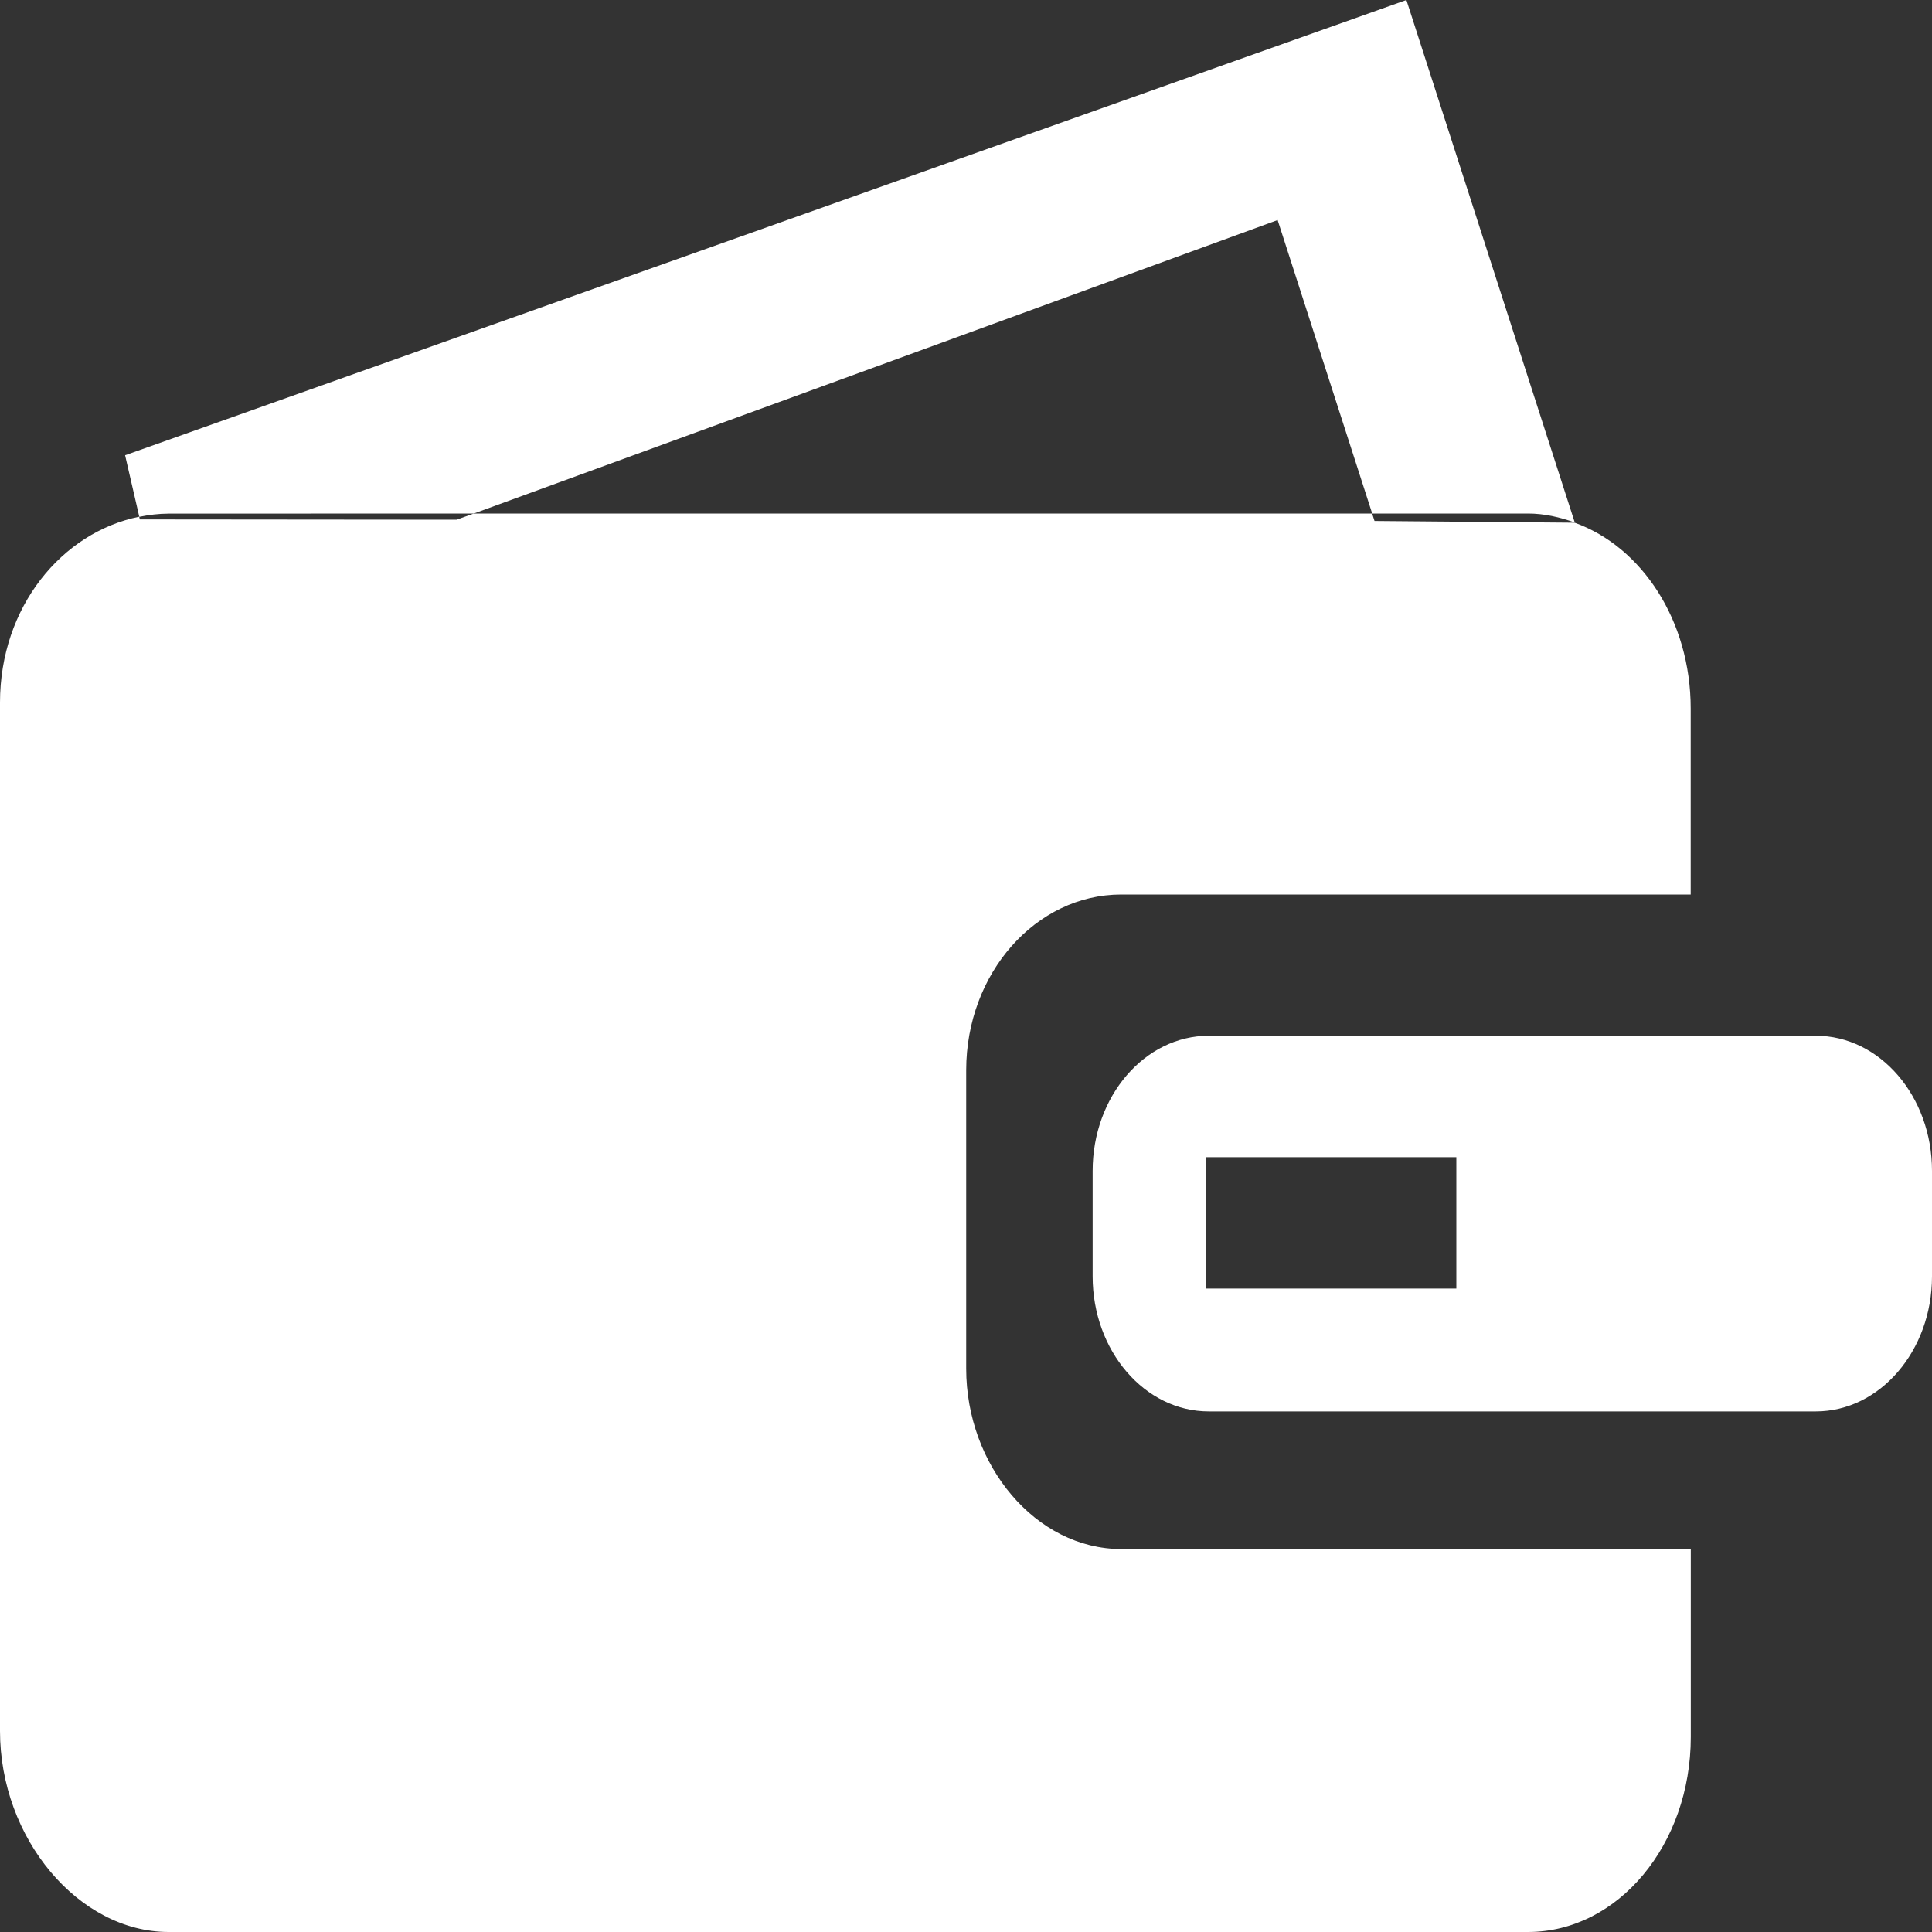 <svg width="20" height="20" viewBox="0 0 20 20" fill="none" xmlns="http://www.w3.org/2000/svg">
<rect x="0" y="0" width="20" height="20" fill="#333333" stroke="none"/>
<path fill-rule="evenodd" clip-rule="evenodd" d="M10.002 14.168V11.078C10.002 10.076 10.722 9.26 11.607 9.26H17.502V7.335C17.502 6.423 16.995 5.66 16.301 5.411L14.229 5.393L14.204 5.316H4.904L4.727 5.38L1.447 5.377L1.441 5.349C0.642 5.51 0 6.281 0 7.273V17.919C0 19.032 0.813 20 1.746 20H15.818C16.75 20 17.503 19.095 17.503 17.981V16.036H11.609C10.723 16.036 10.002 15.17 10.002 14.168Z" fill="white"/>
<path fill-rule="evenodd" clip-rule="evenodd" d="M18.797 10.722H18.735H12.513C11.85 10.722 11.311 11.349 11.311 12.121V13.213C11.311 13.984 11.85 14.611 12.513 14.611H18.735H18.797C19.46 14.611 20 13.984 20 13.213V12.121C20 11.347 19.46 10.722 18.797 10.722ZM15.076 13.339H12.488V11.979H15.076V13.339Z" fill="white"/>
<path fill-rule="evenodd" clip-rule="evenodd" d="M4.905 5.316L13.226 2.278L14.205 5.316H15.818C15.987 5.316 16.148 5.354 16.302 5.409L14.559 0L1.295 4.713L1.442 5.35C1.541 5.33 1.643 5.317 1.746 5.317L4.905 5.316Z" fill="white"/>
</svg>
